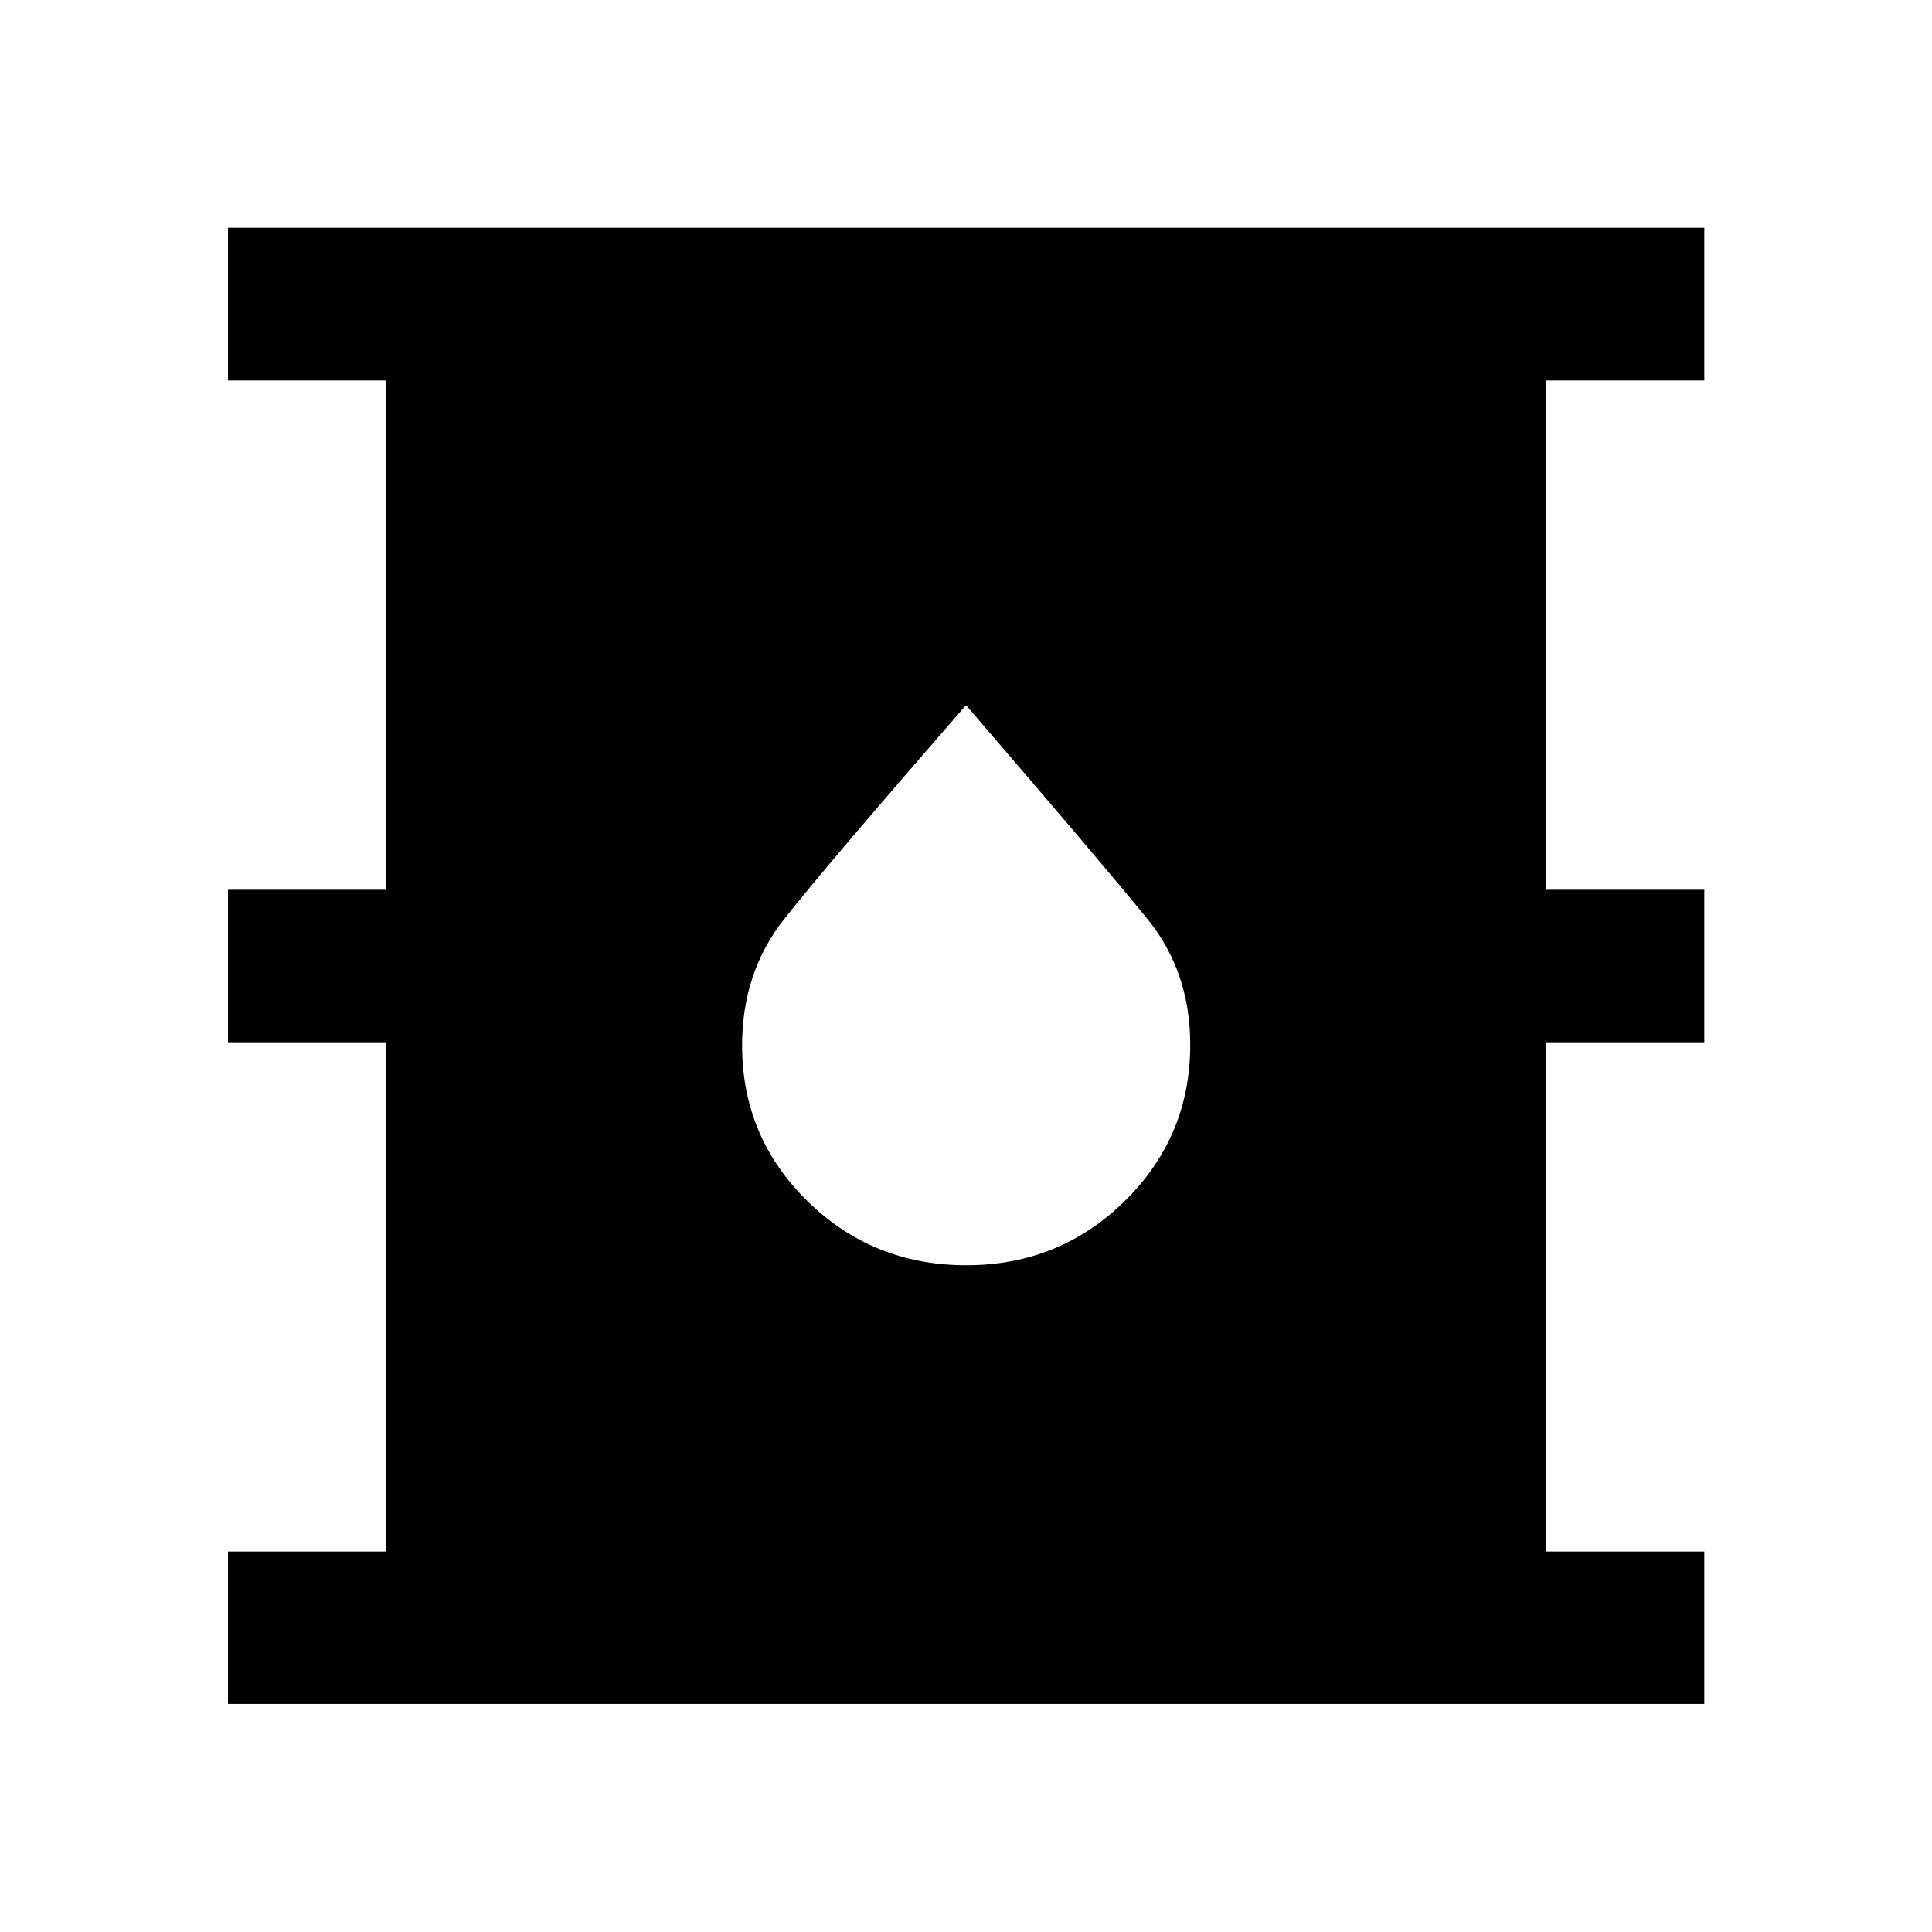 <svg xmlns="http://www.w3.org/2000/svg" height="40" viewBox="0 -960 960 960" width="40"><path d="M113.3-113.3v-75.76h78.49v-253.06H113.3v-75.76h78.49v-253.06H113.3v-75.92h733.56v75.92h-78.65v253.06h78.65v75.76h-78.65v253.06h78.65v75.76H113.3Zm366.83-218q46.41 0 78.85-32.01 32.44-32.02 32.44-77.5 0-36.19-20.96-62.14Q549.5-528.9 480-609.61q-69.54 79.89-90.4 106.37-20.86 26.47-20.86 62.7 0 45.52 32.49 77.38 32.48 31.86 78.9 31.86Z"/></svg>